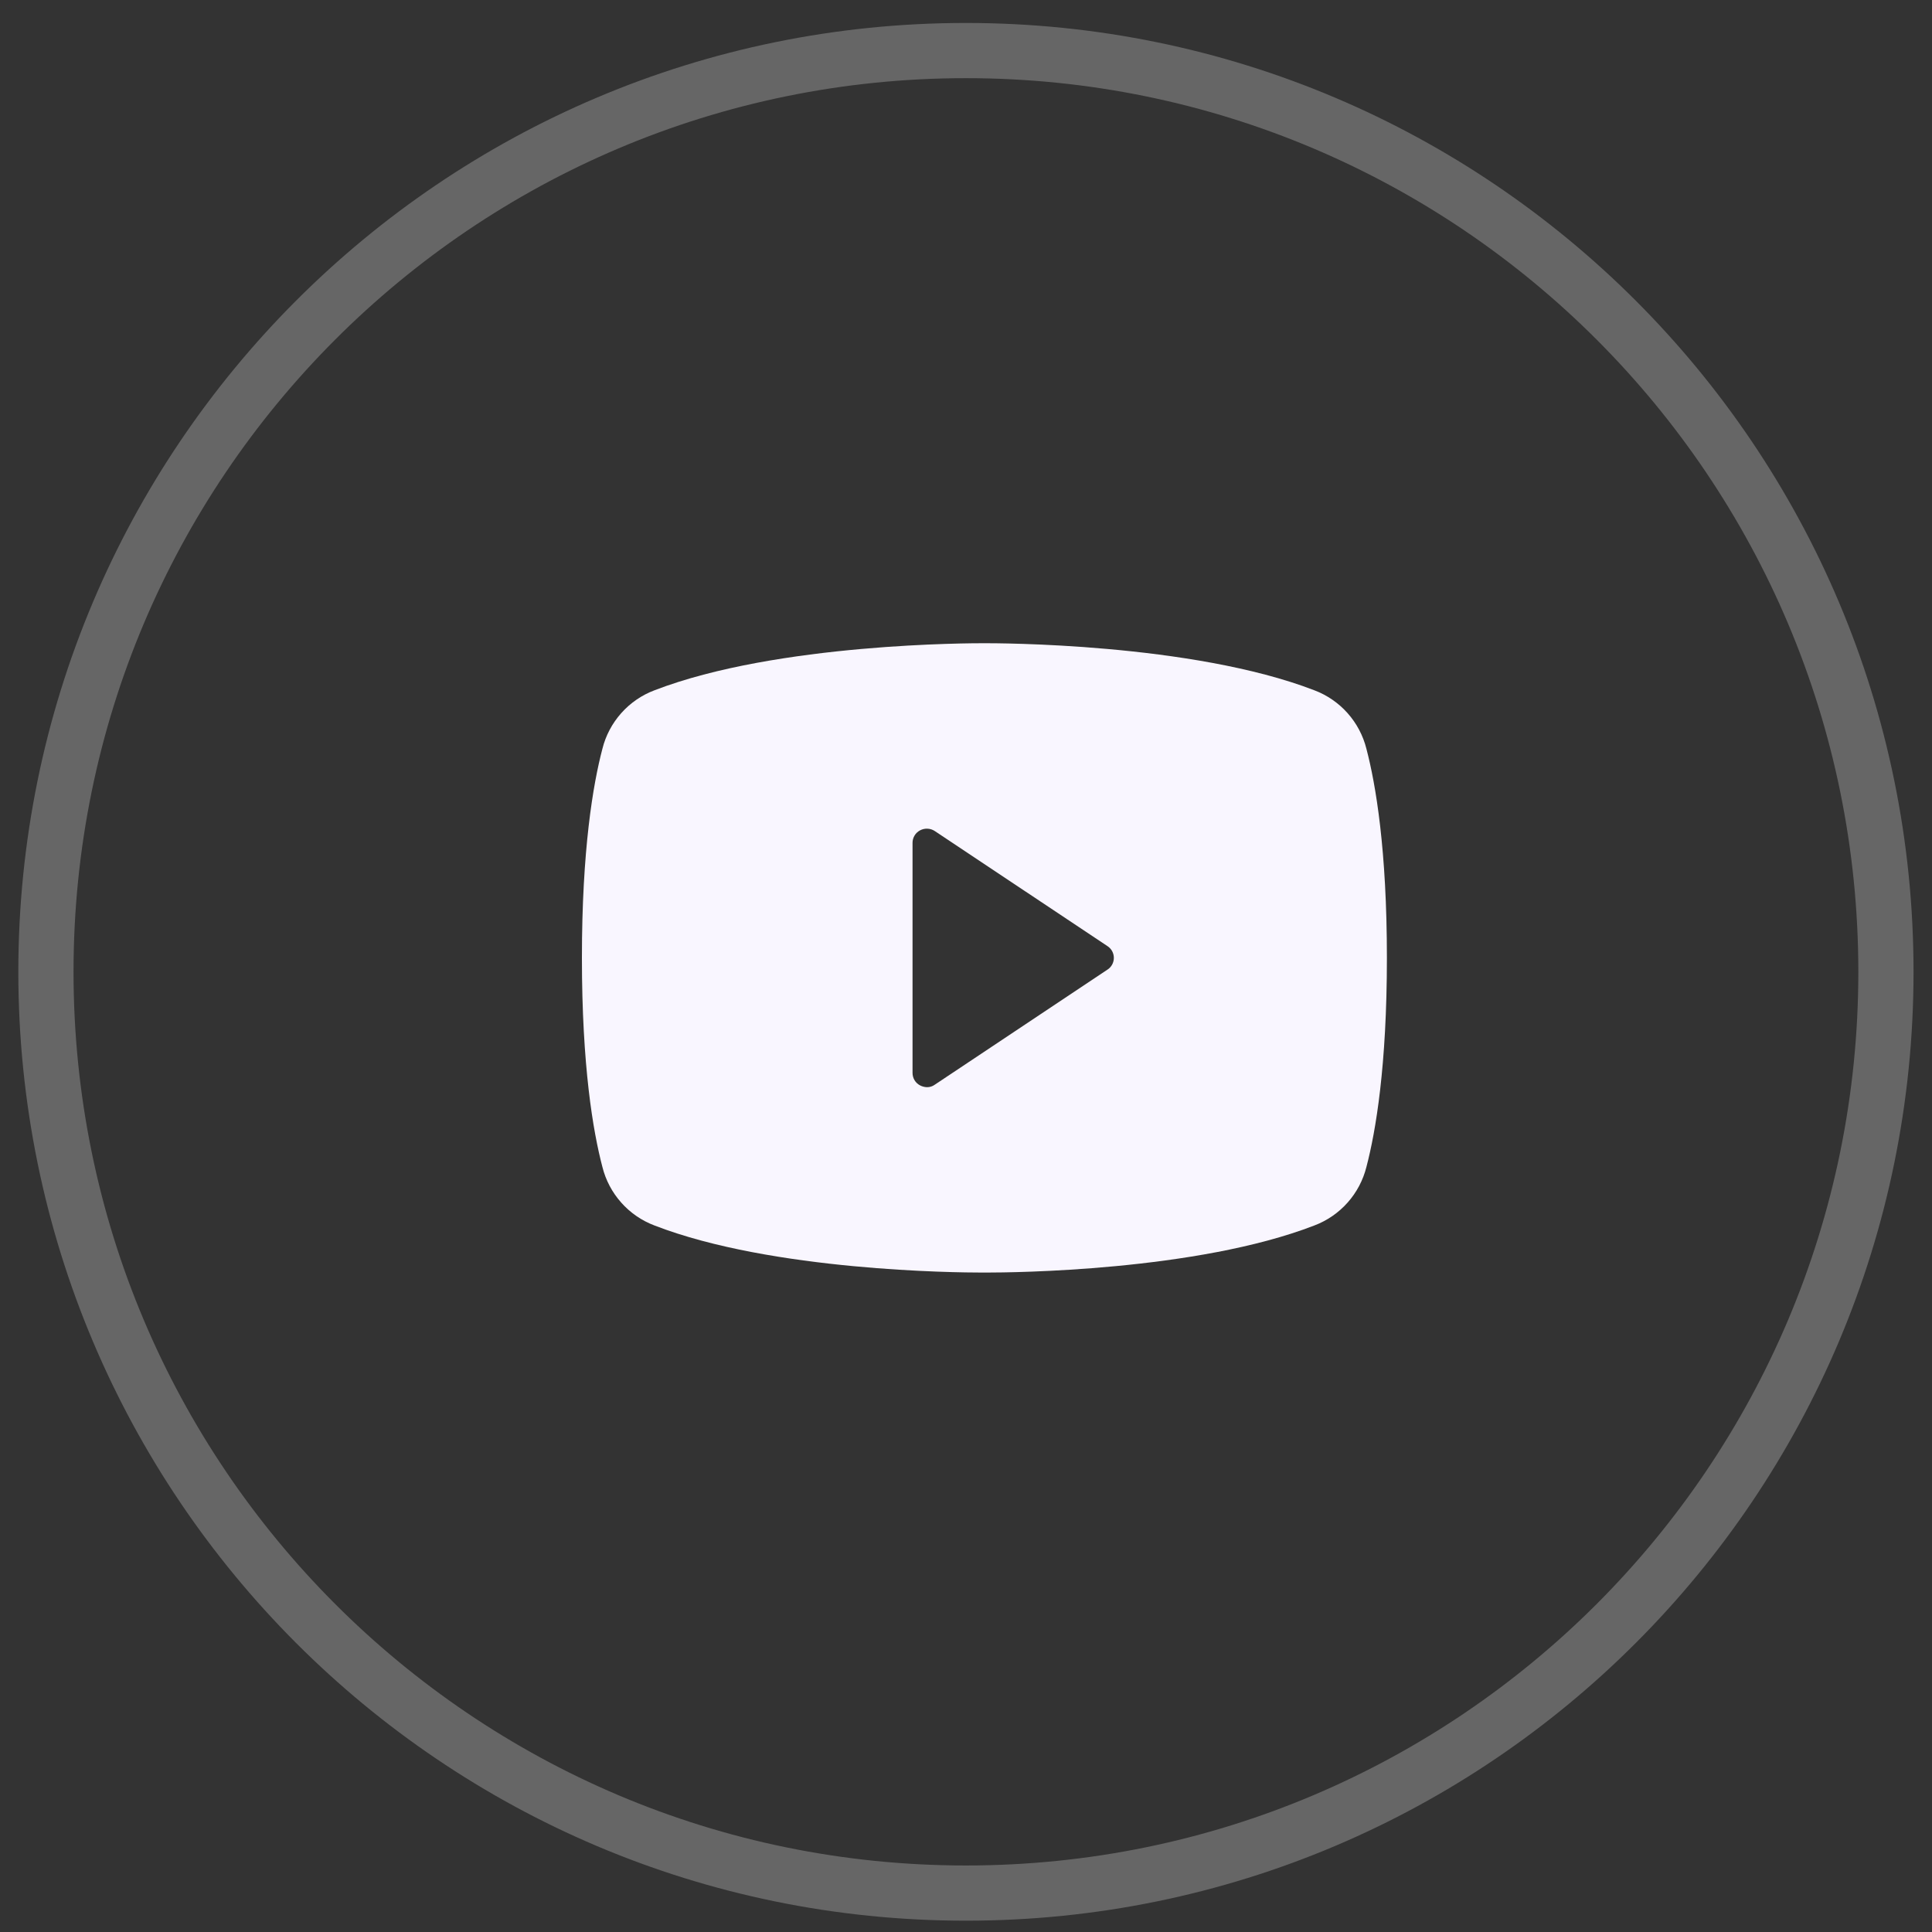 <svg width="70" height="70" viewBox="0 0 70 70" fill="none" xmlns="http://www.w3.org/2000/svg">
<rect x="0" y="0" width="70" height="70" fill="#333333" stroke="none"/>
<path opacity="0.25" fill-rule="evenodd" clip-rule="evenodd" d="M34.997 68.59C53.407 68.59 68.331 53.646 68.331 35.211C68.331 16.776 53.407 1.832 34.997 1.832C16.588 1.832 1.664 16.776 1.664 35.211C1.664 53.646 16.588 68.59 34.997 68.59Z" stroke="white" stroke-width="2"/>
<g clip-path="url(#clip0_912_7961)">
<path d="M49.508 27.131C49.388 26.651 49.154 26.208 48.825 25.838C48.496 25.469 48.083 25.184 47.62 25.01C43.167 23.292 36.057 23.305 35.667 23.305C35.276 23.305 28.167 23.292 23.714 25.01C23.251 25.184 22.837 25.469 22.509 25.838C22.18 26.208 21.945 26.651 21.826 27.131C21.487 28.419 21.084 30.788 21.084 34.706C21.084 38.623 21.487 40.992 21.826 42.28C21.945 42.76 22.18 43.204 22.509 43.573C22.837 43.943 23.251 44.227 23.714 44.402C27.985 46.055 34.677 46.107 35.576 46.107H35.758C36.656 46.107 43.349 46.055 47.62 44.402C48.083 44.227 48.496 43.943 48.825 43.573C49.154 43.204 49.388 42.76 49.508 42.28C49.846 40.992 50.25 38.623 50.25 34.706C50.25 30.788 49.846 28.419 49.508 27.131ZM40.12 35.135L33.87 39.3C33.787 39.361 33.686 39.393 33.584 39.391C33.497 39.388 33.413 39.366 33.336 39.326C33.253 39.283 33.183 39.217 33.135 39.137C33.087 39.056 33.062 38.964 33.063 38.87V30.541C33.062 30.447 33.087 30.355 33.135 30.275C33.183 30.194 33.253 30.129 33.336 30.085C33.419 30.041 33.513 30.02 33.607 30.025C33.701 30.029 33.792 30.059 33.87 30.111L40.12 34.276C40.193 34.322 40.252 34.385 40.294 34.46C40.335 34.535 40.357 34.62 40.357 34.706C40.357 34.791 40.335 34.876 40.294 34.951C40.252 35.026 40.193 35.09 40.12 35.135Z" fill="#F9F6FF"/>
</g>
<defs>
<clipPath id="clip0_912_7961">
<rect width="33.333" height="33.318" fill="white" transform="translate(19 18.047)"/>
</clipPath>
</defs>
</svg>
